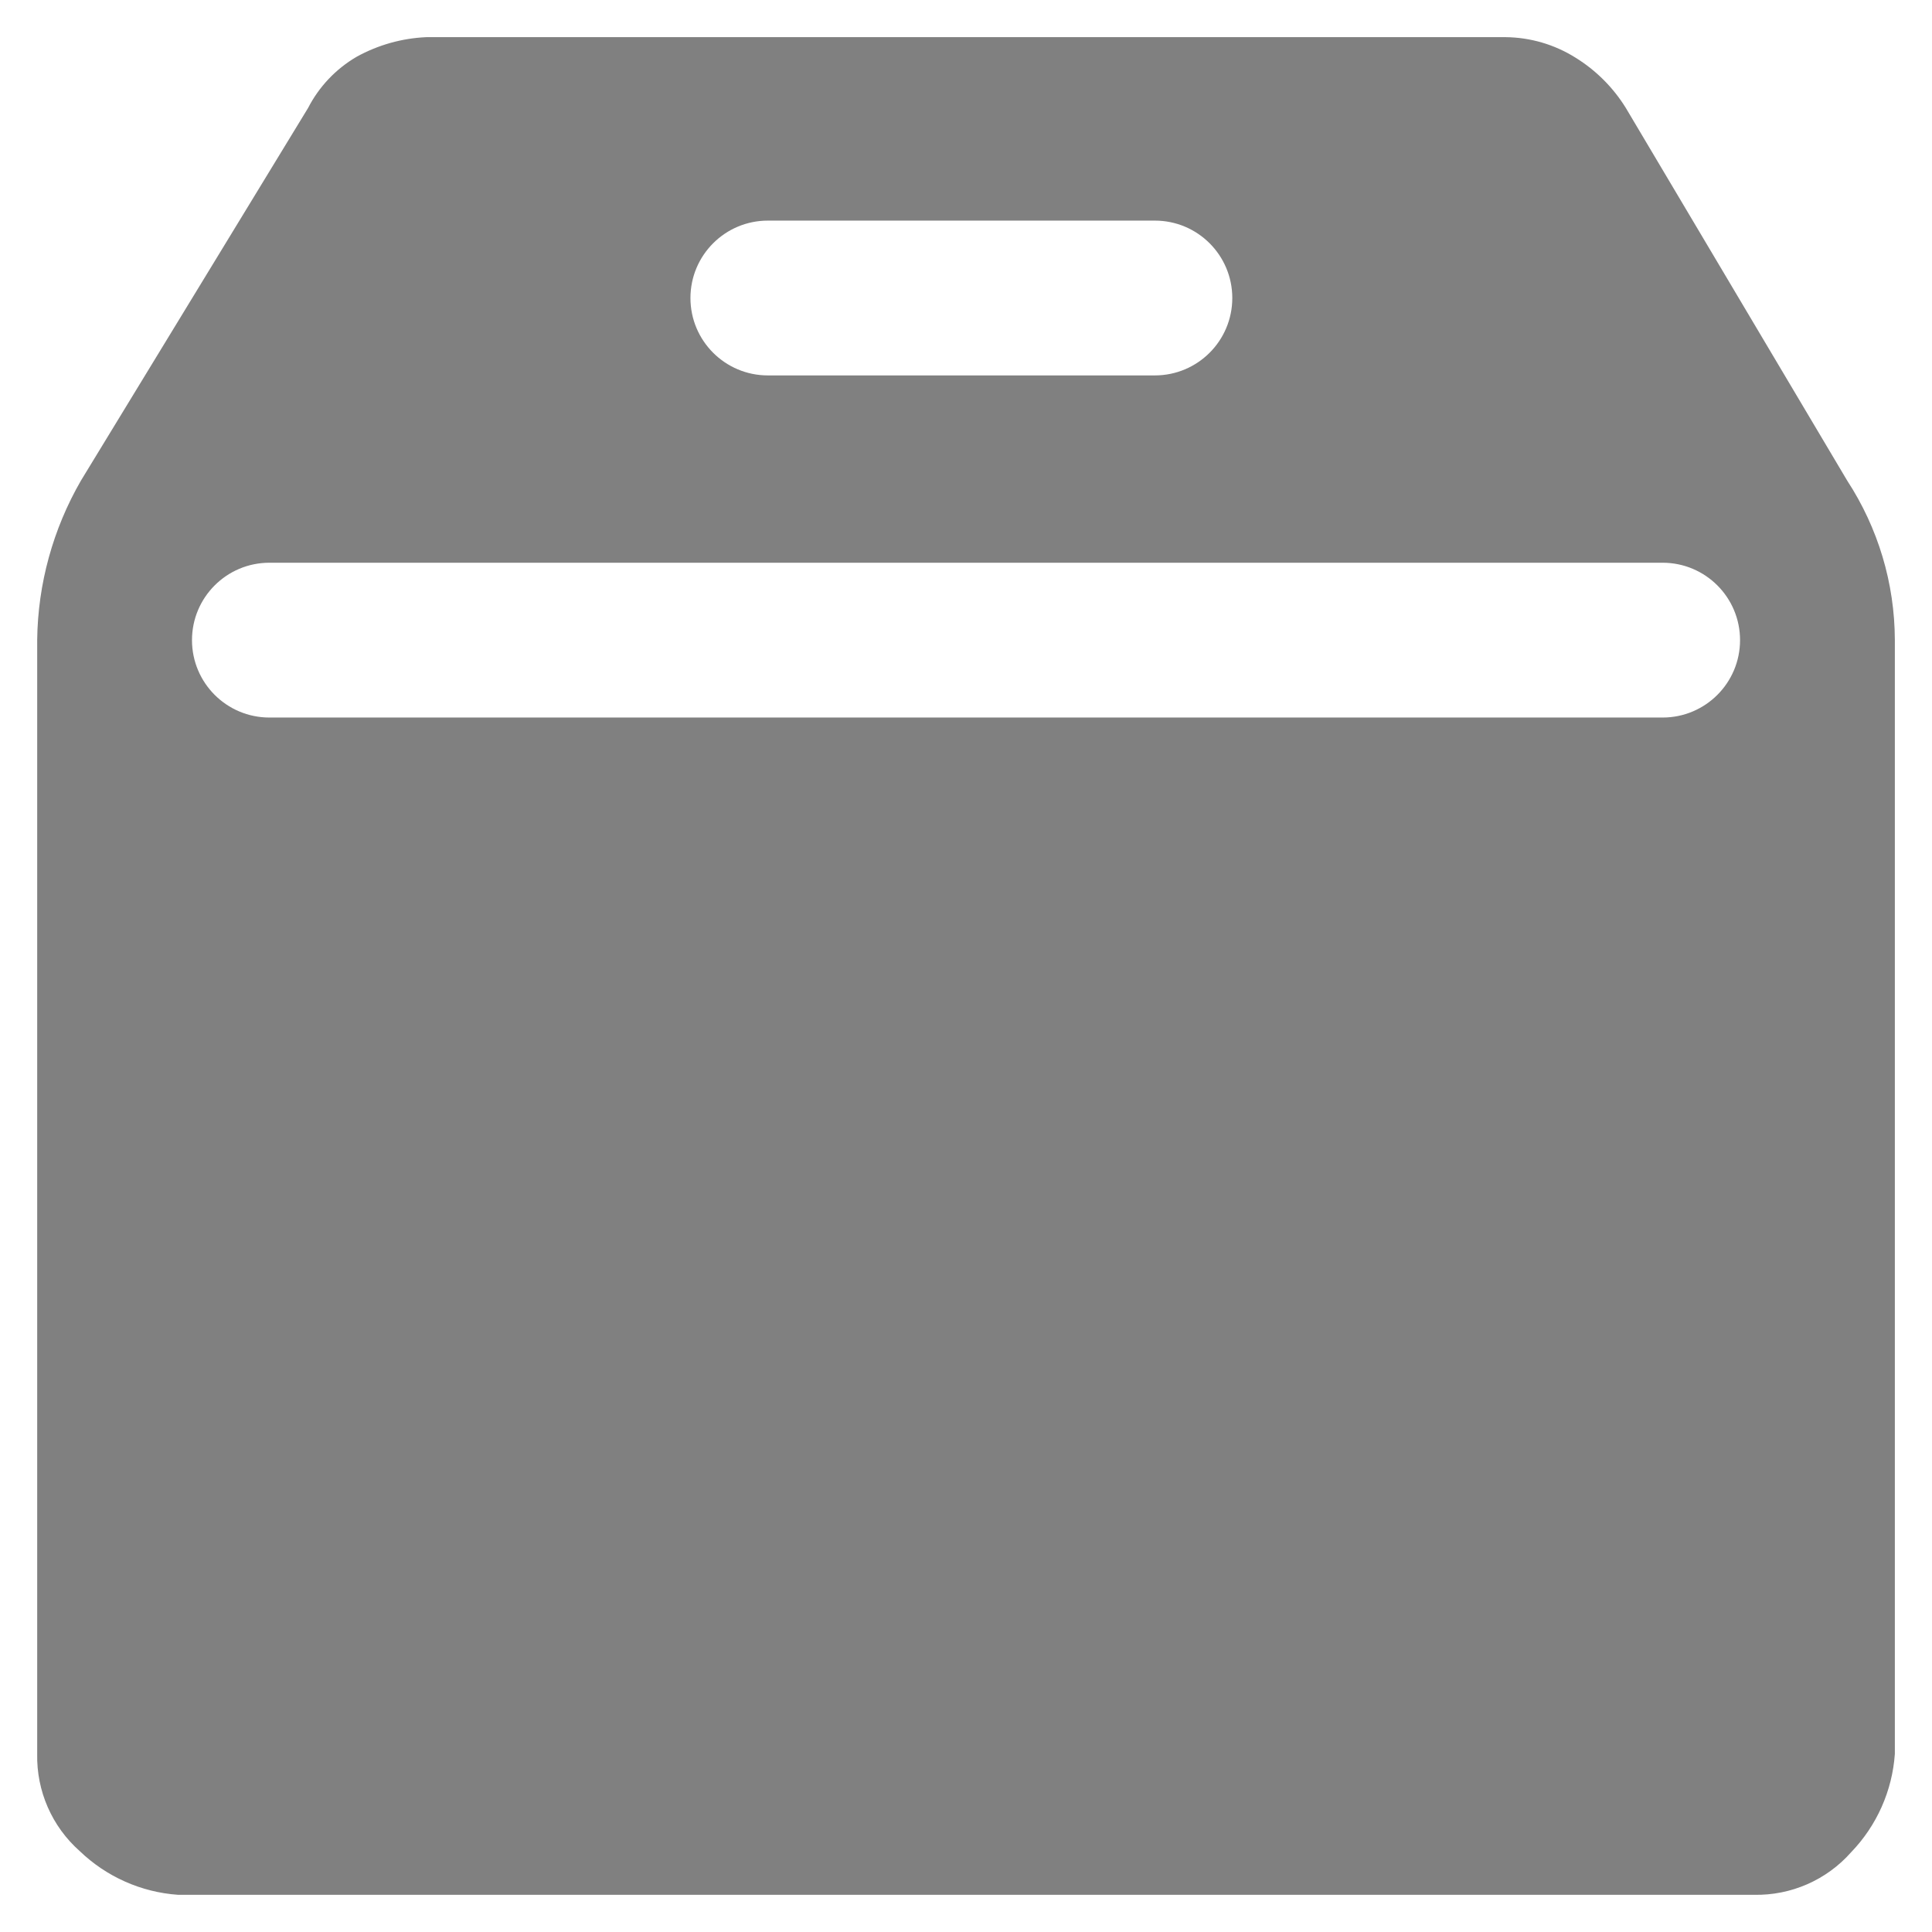 <?xml version="1.0" encoding="UTF-8"?>
<svg width="48px" height="48px" viewBox="0 0 48 48" version="1.1" xmlns="http://www.w3.org/2000/svg" xmlns:xlink="http://www.w3.org/1999/xlink">
    <title>pes_ico_pei</title>
    <g id="页面-1" stroke="none" stroke-width="1" fill="none" fill-rule="evenodd">
        <g id="6-1我的" transform="translate(-434, -1175)" fill-rule="nonzero">
            <g id="编组-2" transform="translate(30, 1057)">
                <g id="待配送" transform="translate(404, 118)">
                    <g id="编组-5">
                        <rect id="矩形" fill="#000000" opacity="0" x="0" y="0" width="48" height="48"></rect>
                        <path d="M45.894,11.942 L40.394,2.683 C40.08,2.175 39.652,1.747 39.144,1.433 C38.622,1.105 38.02,0.929 37.404,0.923 L10.597,0.923 C9.986,0.949 9.391,1.117 8.856,1.413 C8.343,1.714 7.926,2.154 7.654,2.683 L2.01,11.942 C1.316,13.145 0.941,14.505 0.924,15.894 L0.924,43.576 C0.905,44.497 1.291,45.38 1.981,45.99 C2.643,46.627 3.507,47.012 4.424,47.076 L43.577,47.076 C44.498,47.095 45.38,46.709 45.99,46.019 C46.628,45.357 47.013,44.493 47.077,43.576 L47.077,15.894 C47.072,14.49 46.661,13.118 45.894,11.942 Z M19.077,5.481 L28.693,5.481 C29.755,5.481 30.616,6.342 30.616,7.404 C30.616,8.466 29.755,9.327 28.693,9.327 L19.077,9.327 C18.015,9.327 17.154,8.466 17.154,7.404 C17.154,6.342 18.015,5.481 19.077,5.481 L19.077,5.481 Z M41.308,17.827 L6.693,17.827 C5.631,17.827 4.77,16.966 4.77,15.904 C4.77,14.842 5.631,13.981 6.693,13.981 L41.308,13.981 C42.37,13.981 43.231,14.842 43.231,15.904 C43.231,16.966 42.37,17.827 41.308,17.827 Z" id="形状" fill="#808080"></path>
                    </g>
                </g>
            </g>
        </g>
    </g>
</svg>